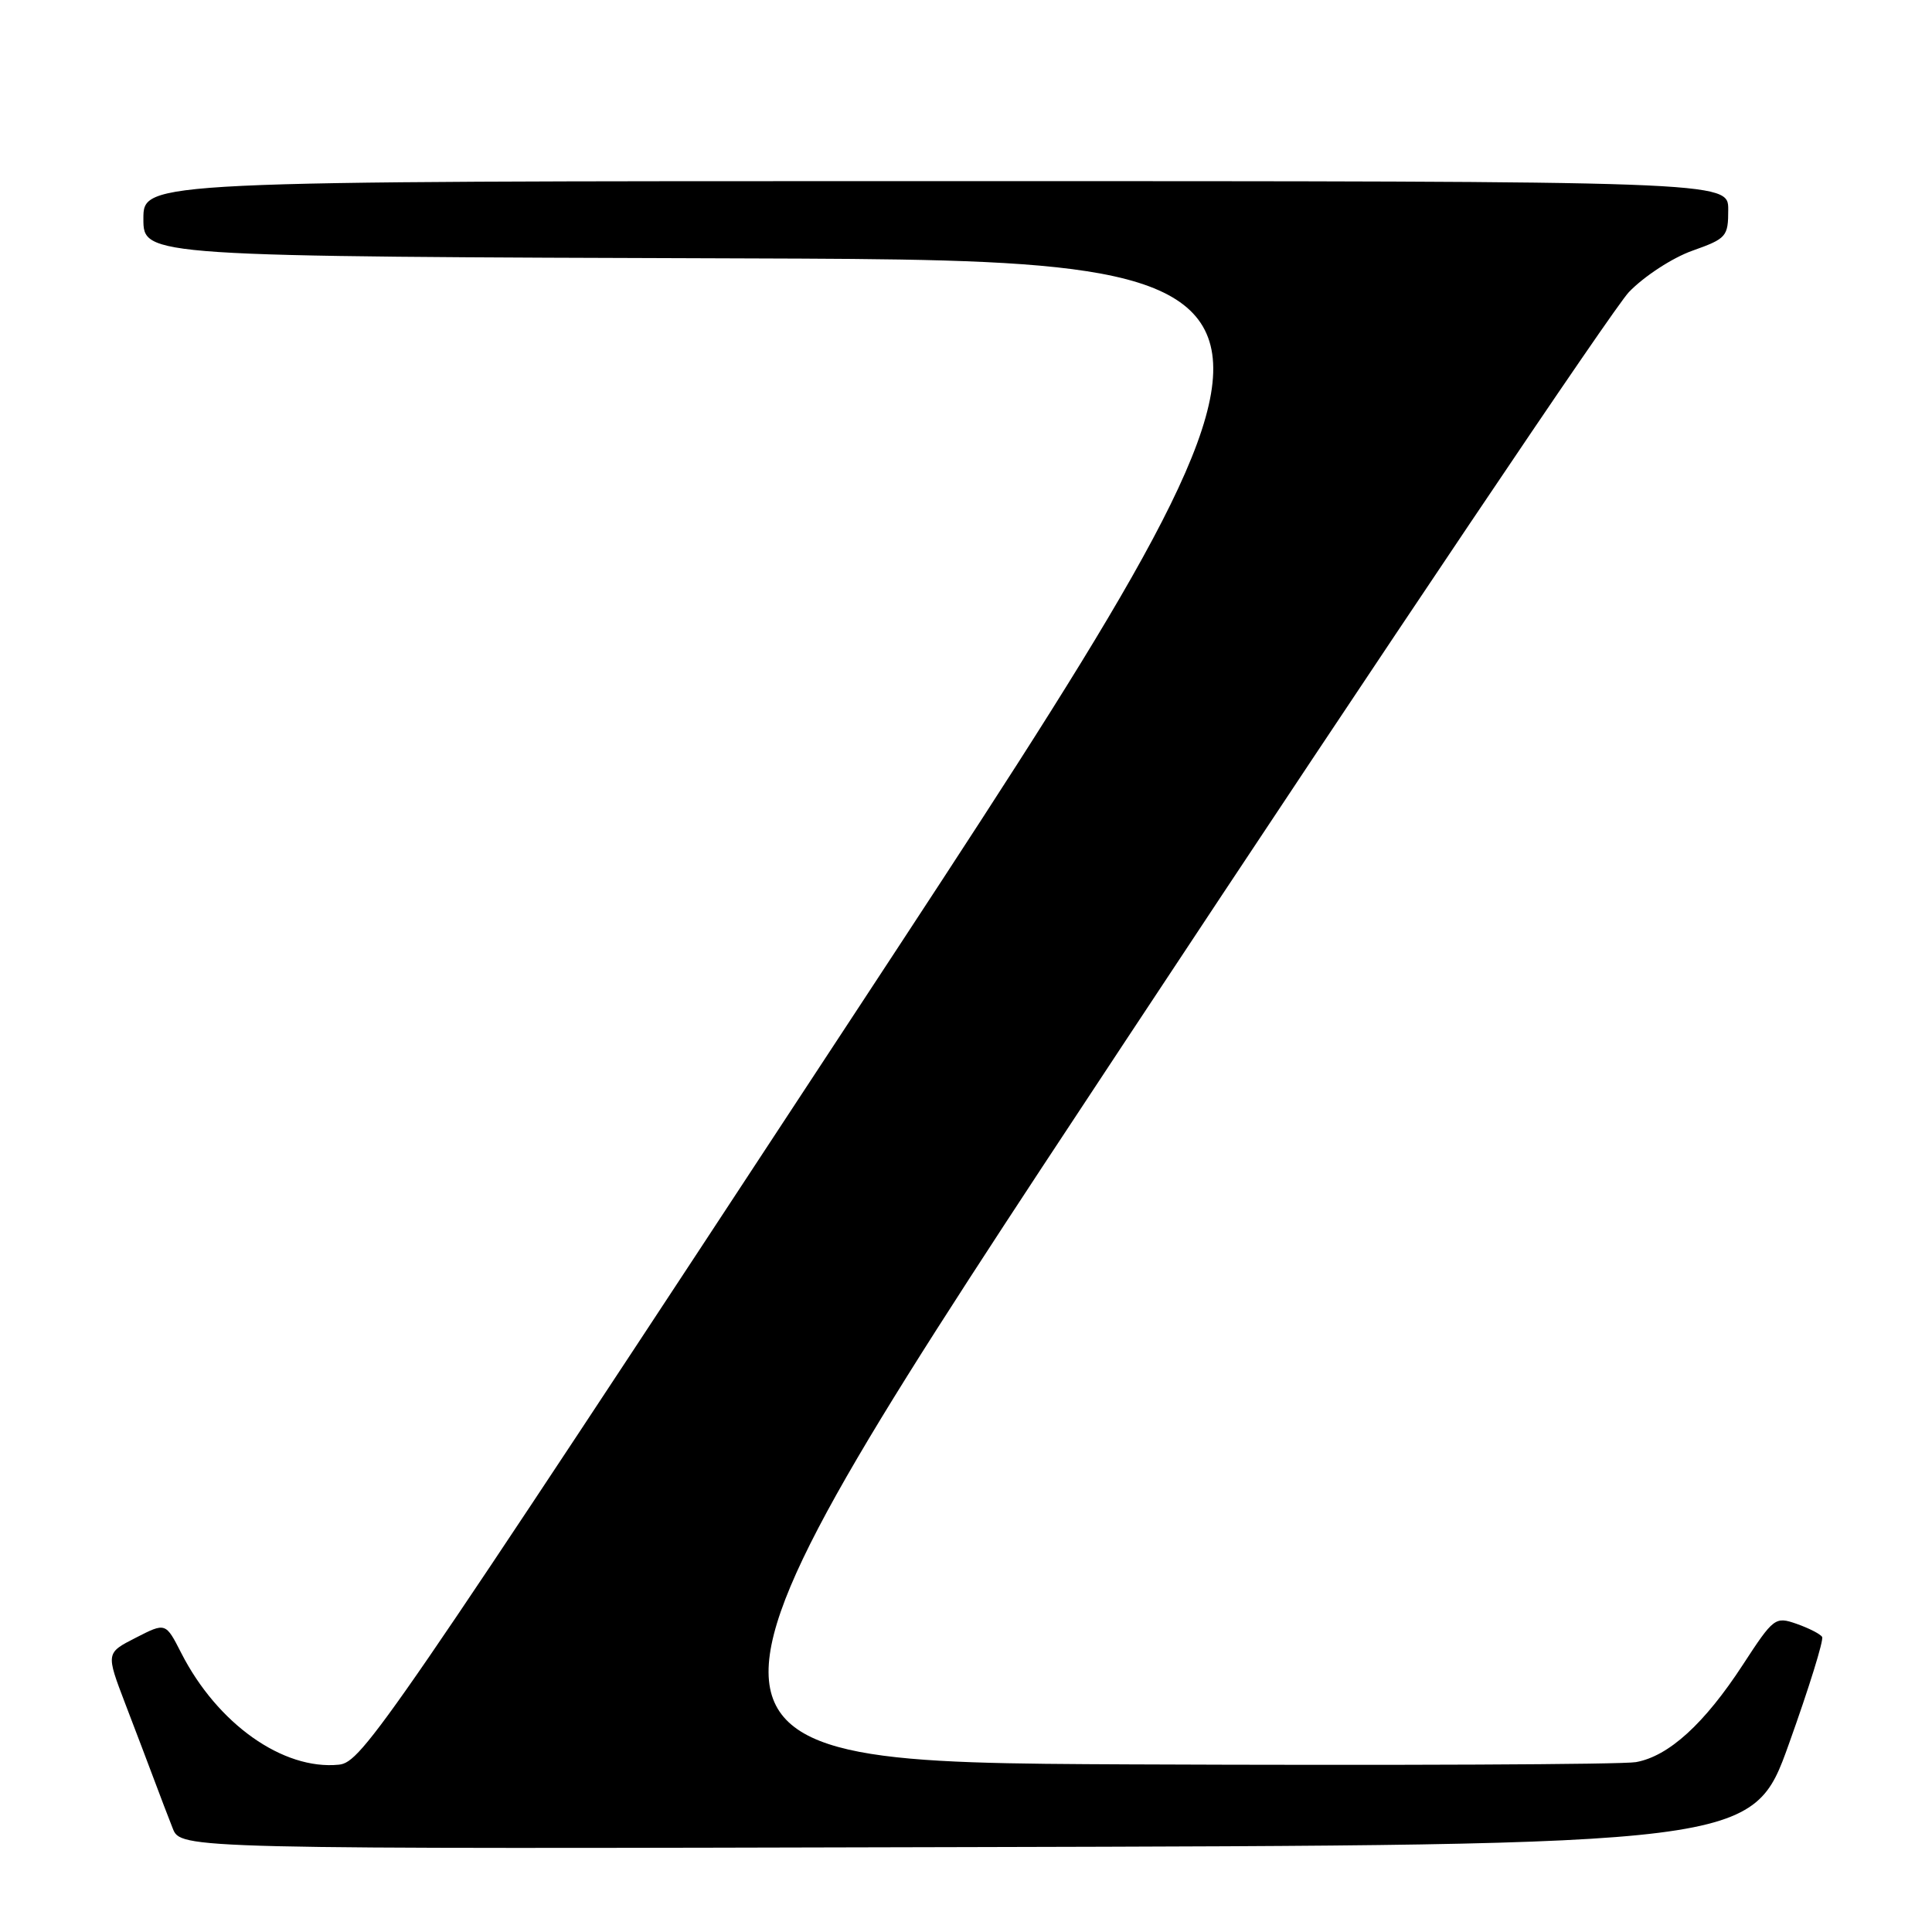 <?xml version="1.0" encoding="UTF-8" standalone="no"?>
<!DOCTYPE svg PUBLIC "-//W3C//DTD SVG 1.1//EN" "http://www.w3.org/Graphics/SVG/1.1/DTD/svg11.dtd" >
<svg xmlns="http://www.w3.org/2000/svg" xmlns:xlink="http://www.w3.org/1999/xlink" version="1.1" viewBox="0 0 256 256">
 <g >
 <path fill="currentColor"
d=" M 237.05 231.05 C 239.70 223.66 241.68 217.29 241.44 216.90 C 241.20 216.51 239.68 215.74 238.07 215.17 C 235.22 214.18 235.02 214.33 230.95 220.57 C 225.85 228.40 221.12 232.71 216.77 233.49 C 214.97 233.81 184.81 233.94 149.74 233.79 C 85.98 233.50 85.98 233.50 149.08 138.00 C 183.78 85.47 213.83 40.79 215.84 38.70 C 217.86 36.60 221.62 34.15 224.25 33.22 C 228.78 31.61 229.00 31.35 229.00 27.77 C 229.00 24.00 229.00 24.00 124.00 24.00 C 19.00 24.00 19.00 24.00 19.00 28.99 C 19.00 33.99 19.00 33.99 98.89 34.24 C 178.78 34.50 178.78 34.50 113.44 134.00 C 50.90 229.26 47.97 233.51 44.90 233.83 C 37.50 234.57 28.80 228.41 24.02 219.04 C 21.95 214.98 21.95 214.98 17.99 217.01 C 14.03 219.03 14.03 219.03 16.60 225.76 C 18.02 229.47 19.77 234.07 20.49 236.00 C 21.21 237.93 22.28 240.74 22.88 242.25 C 23.95 245.01 23.95 245.01 128.10 244.75 C 232.24 244.50 232.24 244.50 237.05 231.05 Z "/>
</g>
</svg>
